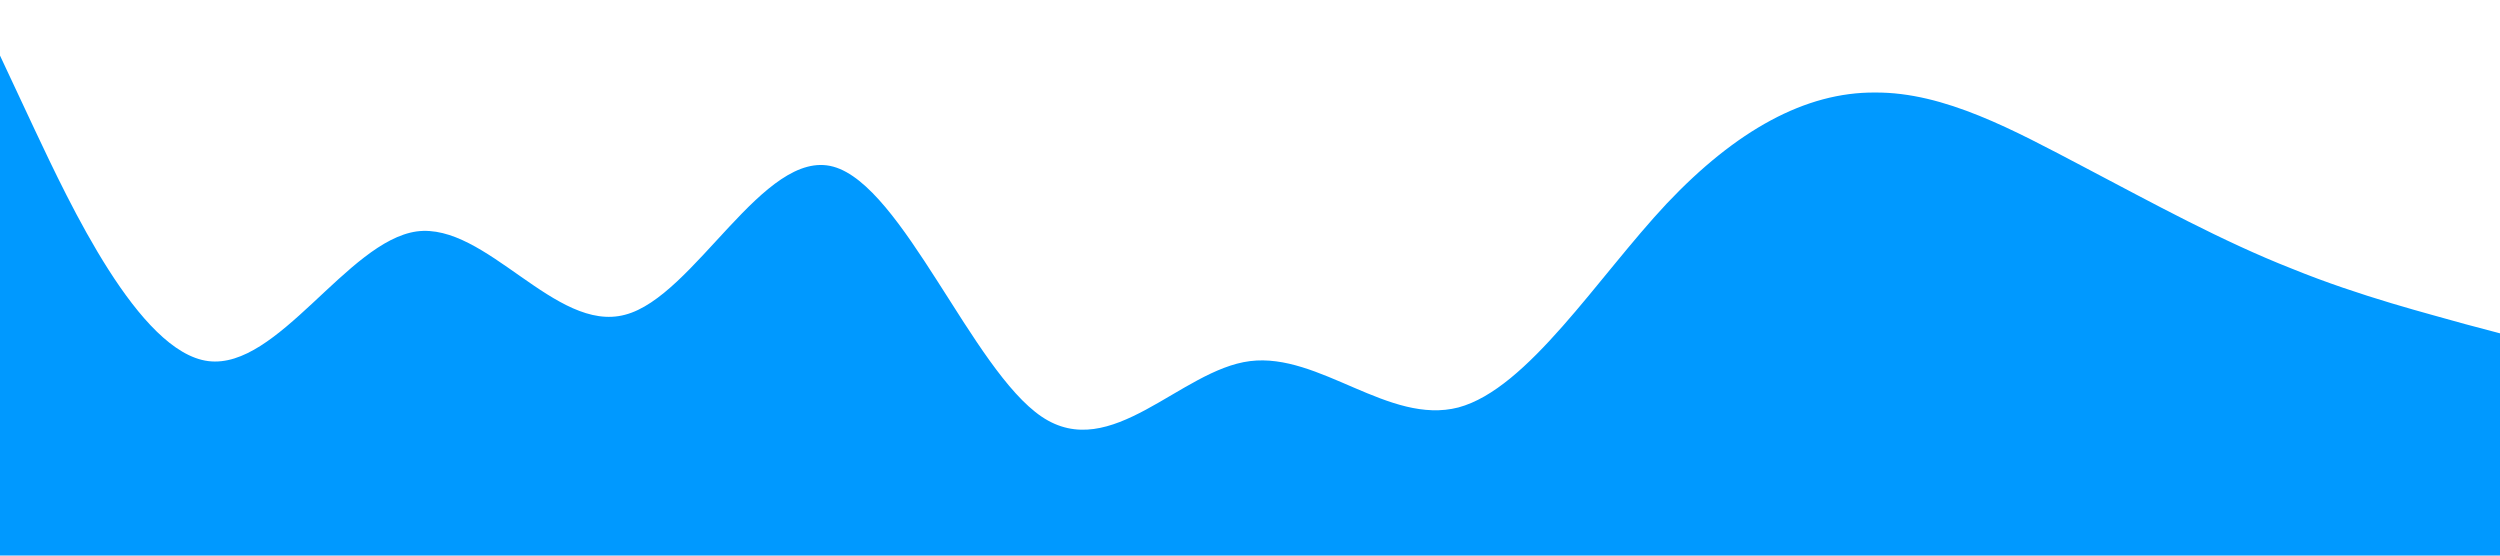 <?xml version="1.0" standalone="no"?><svg xmlns="http://www.w3.org/2000/svg" viewBox="0 0 1440 320"><path fill="#0099ff" fill-opacity="1" d="M0,32L20,74.7C40,117,80,203,120,208C160,213,200,139,240,133.3C280,128,320,192,360,181.3C400,171,440,85,480,96C520,107,560,213,600,240C640,267,680,213,720,208C760,203,800,245,840,234.7C880,224,920,160,960,117.3C1000,75,1040,53,1080,53.3C1120,53,1160,75,1200,96C1240,117,1280,139,1320,154.7C1360,171,1400,181,1420,186.7L1440,192L1440,320L1420,320C1400,320,1360,320,1320,320C1280,320,1240,320,1200,320C1160,320,1120,320,1080,320C1040,320,1000,320,960,320C920,320,880,320,840,320C800,320,760,320,720,320C680,320,640,320,600,320C560,320,520,320,480,320C440,320,400,320,360,320C320,320,280,320,240,320C200,320,160,320,120,320C80,320,40,320,20,320L0,320Z"></path></svg>